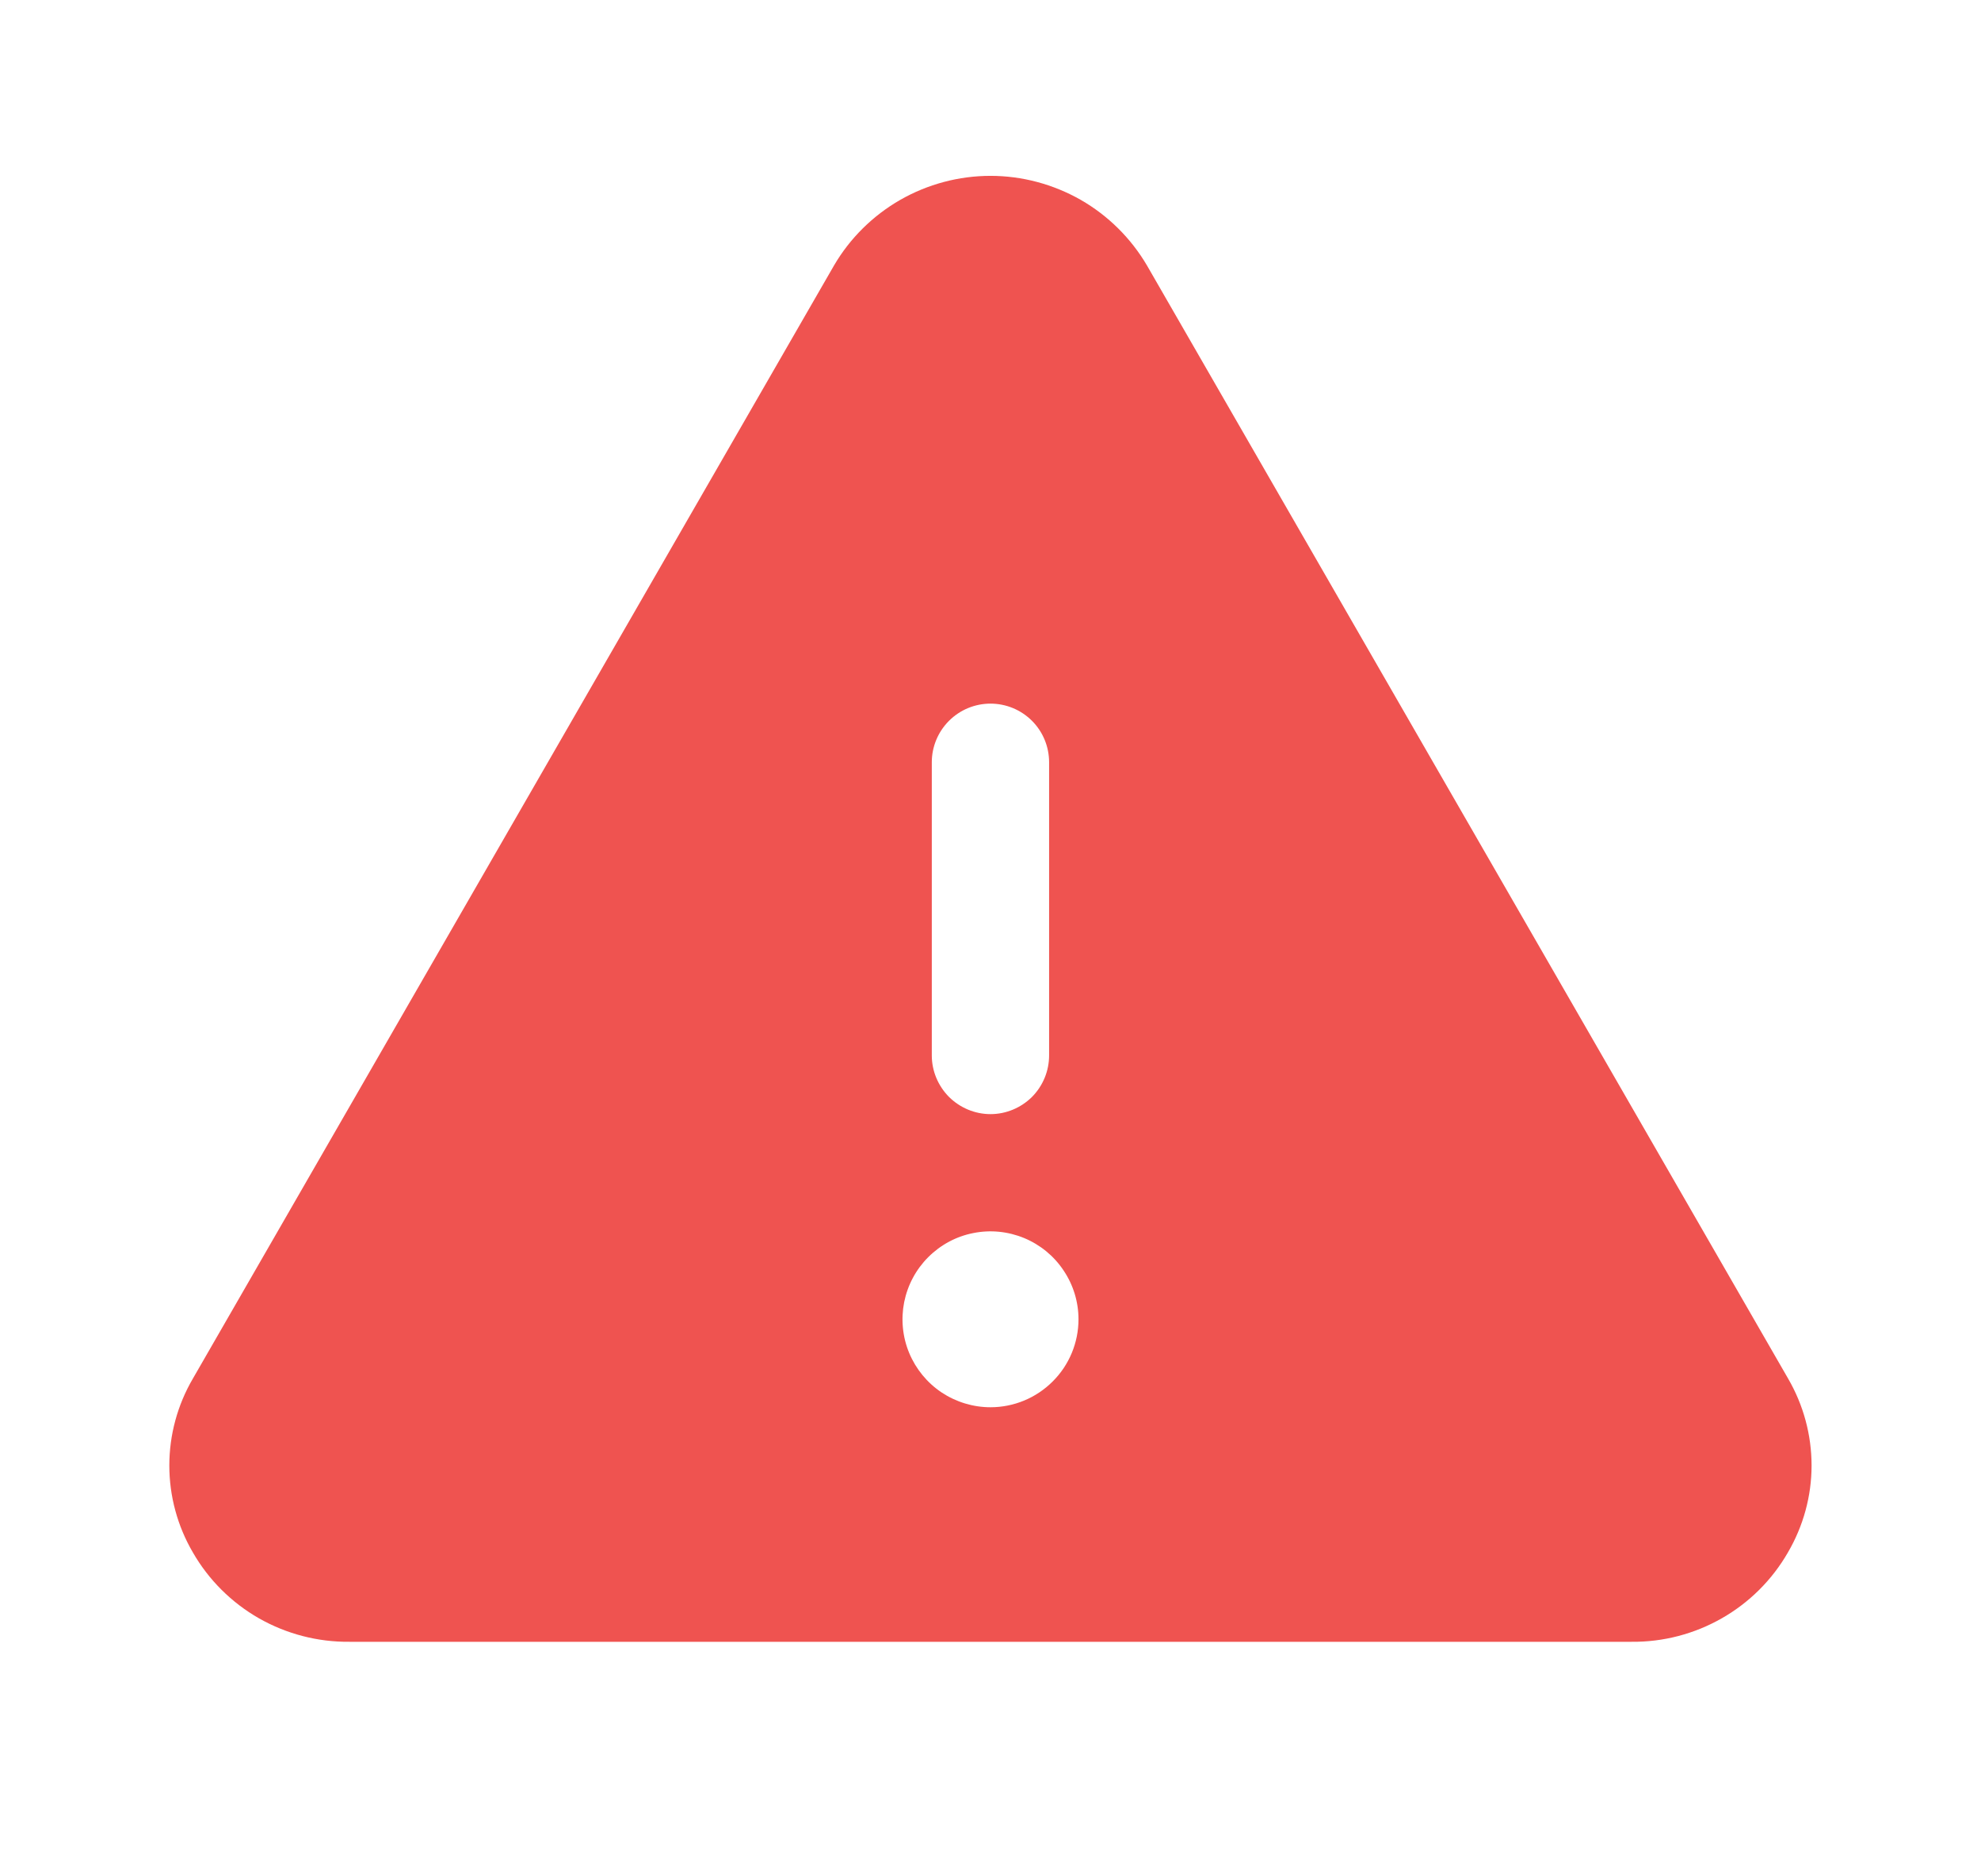 <svg width="19" height="18" viewBox="0 0 19 18" fill="none" xmlns="http://www.w3.org/2000/svg">
<g id="Warning">
<path id="Vector" d="M17.15 13.225L11.001 2.547C10.847 2.285 10.628 2.068 10.365 1.917C10.101 1.767 9.803 1.687 9.5 1.687C9.196 1.687 8.898 1.767 8.635 1.917C8.372 2.068 8.152 2.285 7.999 2.547L1.85 13.225C1.702 13.478 1.624 13.766 1.624 14.059C1.624 14.352 1.702 14.64 1.85 14.893C2.001 15.156 2.22 15.374 2.484 15.525C2.748 15.675 3.047 15.753 3.351 15.75H15.649C15.952 15.753 16.251 15.675 16.515 15.524C16.778 15.374 16.997 15.156 17.148 14.893C17.296 14.64 17.375 14.352 17.375 14.059C17.375 13.766 17.297 13.478 17.15 13.225ZM8.937 7.312C8.937 7.163 8.997 7.02 9.102 6.915C9.208 6.809 9.351 6.75 9.5 6.75C9.649 6.75 9.792 6.809 9.898 6.915C10.003 7.02 10.062 7.163 10.062 7.312V10.125C10.062 10.274 10.003 10.417 9.898 10.523C9.792 10.628 9.649 10.688 9.5 10.688C9.351 10.688 9.208 10.628 9.102 10.523C8.997 10.417 8.937 10.274 8.937 10.125V7.312ZM9.5 13.5C9.333 13.5 9.17 13.45 9.031 13.358C8.892 13.265 8.784 13.133 8.72 12.979C8.656 12.825 8.64 12.655 8.672 12.492C8.705 12.328 8.785 12.178 8.903 12.06C9.021 11.942 9.171 11.861 9.335 11.829C9.499 11.796 9.668 11.813 9.823 11.877C9.977 11.941 10.109 12.049 10.201 12.188C10.294 12.326 10.344 12.489 10.344 12.656C10.344 12.88 10.255 13.095 10.096 13.253C9.938 13.411 9.724 13.5 9.5 13.5Z" fill="#EF5350"/>
</g>
</svg>
